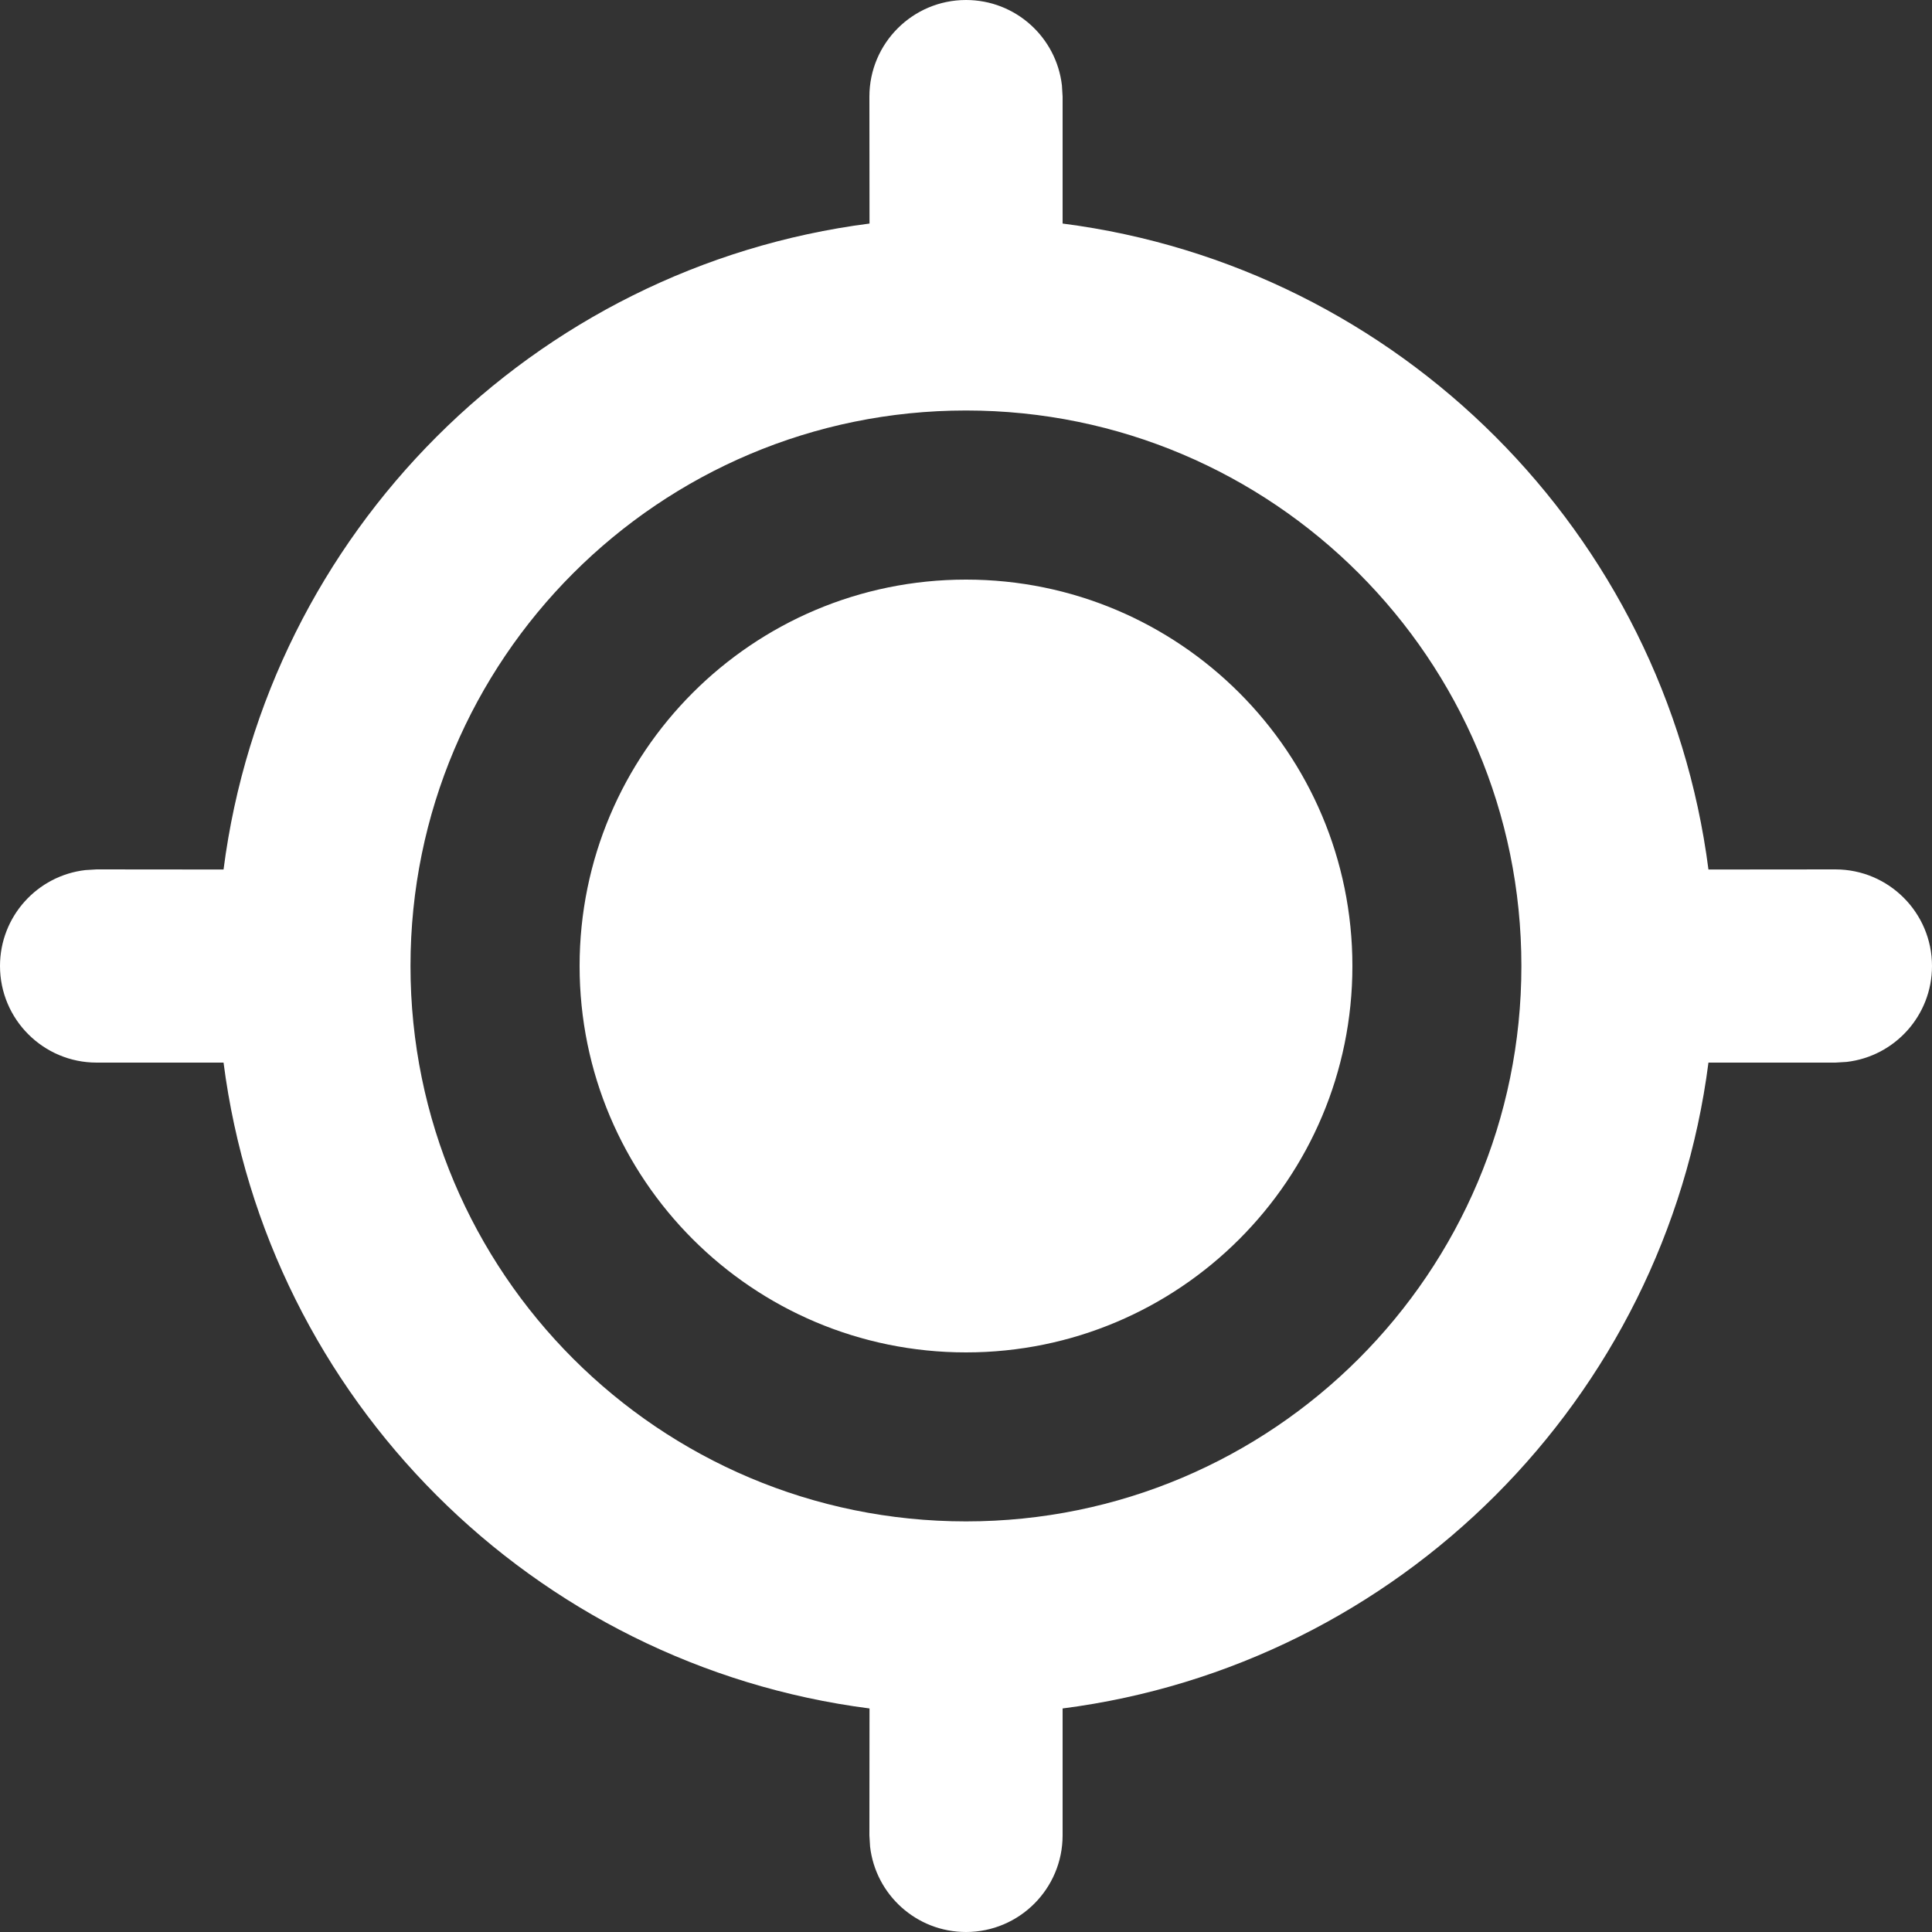 <svg width="17" height="17" viewBox="0 0 17 17" fill="none" xmlns="http://www.w3.org/2000/svg">
<rect x="0" y="0" width="17" height="17" fill="#333333" stroke="none"/>
<path d="M8.5 0C8.936 0 9.295 0.328 9.344 0.751L9.35 0.85L9.35 1.967C12.309 2.348 14.652 4.692 15.033 7.651L16.15 7.65C16.619 7.65 17 8.031 17 8.5C17 8.936 16.672 9.295 16.249 9.344L16.15 9.35L15.033 9.35C14.652 12.309 12.309 14.652 9.35 15.033L9.35 16.15C9.35 16.619 8.969 17 8.5 17C8.064 17 7.705 16.672 7.656 16.249L7.65 16.15L7.651 15.033C4.692 14.652 2.348 12.309 1.967 9.35L0.85 9.35C0.381 9.35 0 8.969 0 8.5C0 8.064 0.328 7.705 0.751 7.656L0.85 7.65L1.967 7.651C2.348 4.692 4.692 2.348 7.651 1.967L7.65 0.85C7.65 0.381 8.031 0 8.5 0ZM8.5 3.612C5.801 3.612 3.612 5.801 3.612 8.5C3.612 11.199 5.801 13.387 8.5 13.387C11.199 13.387 13.387 11.199 13.387 8.5C13.387 5.801 11.199 3.612 8.5 3.612ZM8.5 5.1C10.378 5.1 11.9 6.622 11.9 8.5C11.9 10.378 10.378 11.9 8.5 11.9C6.622 11.9 5.1 10.378 5.1 8.5C5.1 6.622 6.622 5.1 8.5 5.1Z" fill="white"/>
</svg>
